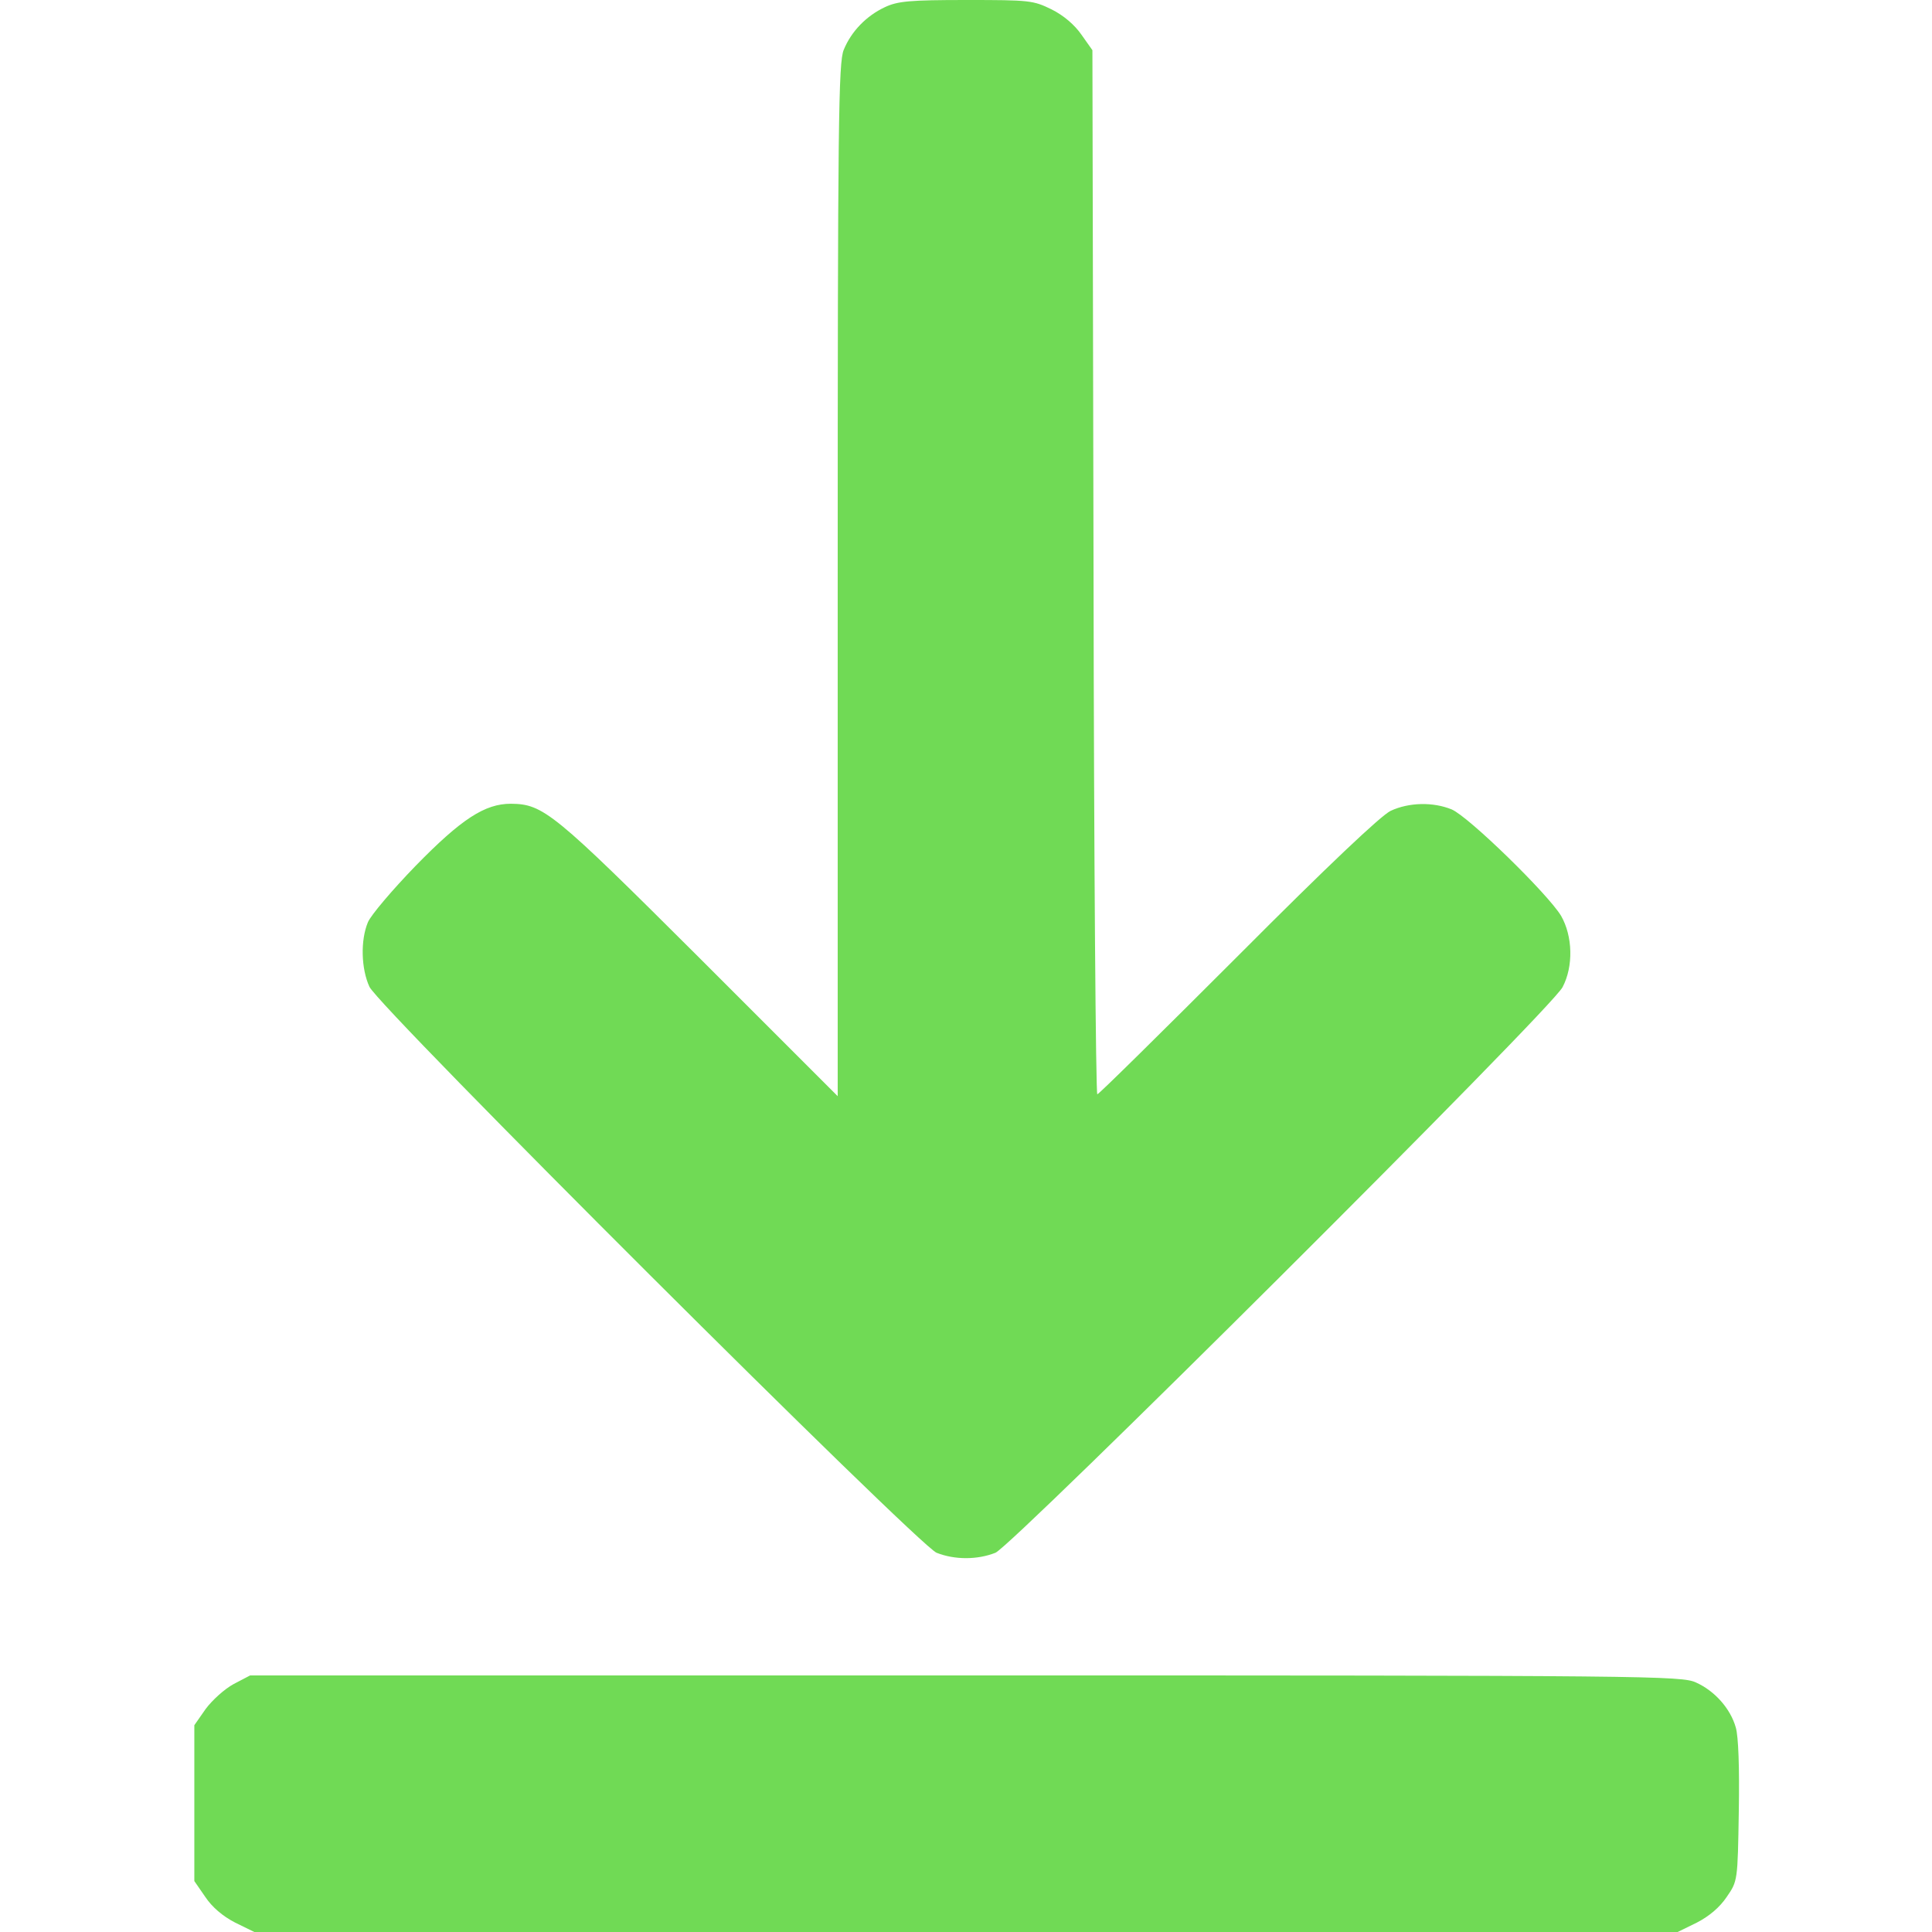 <svg version="1.0" xmlns="http://www.w3.org/2000/svg"
  width="512pt" height="512pt" viewBox="0 0 512 512"
  preserveAspectRatio="xMidYMid meet">

  <g transform="translate(0,512) scale(0.1,-0.1)"
    fill="#70DA55" stroke="none">
    <path
      d="M2345 5101 c-49 -23 -89 -64 -109 -113 -14 -33 -16 -191 -16 -1405
l0 -1368 -367 367 c-387 386 -413 407 -499 408 -69 0 -131 -40 -253 -165 -61
-63 -118 -130 -126 -149 -20 -48 -18 -123 4 -171 27 -57 1452 -1478 1503
-1500 48 -19 108 -19 156 0 47 20 1474 1441 1503 1499 29 55 27 135 -4 189
-35 58 -245 263 -290 282 -49 20 -113 19 -162 -4 -26 -13 -165 -144 -405 -385
-201 -201 -368 -366 -372 -366 -4 0 -9 623 -10 1383 l-3 1384 -29 41 c-18 26
-47 51 -79 67 -49 24 -58 25 -226 25 -150 0 -182 -3 -216 -19z" />
    <path
      d="M619 657 c-24 -13 -57 -43 -74 -66 l-30 -43 0 -206 0 -207 29 -42
c18 -27 46 -51 79 -68 l51 -25 1886 0 1886 0 51 25 c33 17 61 41 79 68 29 42
29 42 32 227 2 115 -1 199 -8 222 -14 50 -56 97 -105 119 -38 18 -118 19
-1936 19 l-1896 0 -44 -23z" />
  </g>
</svg>